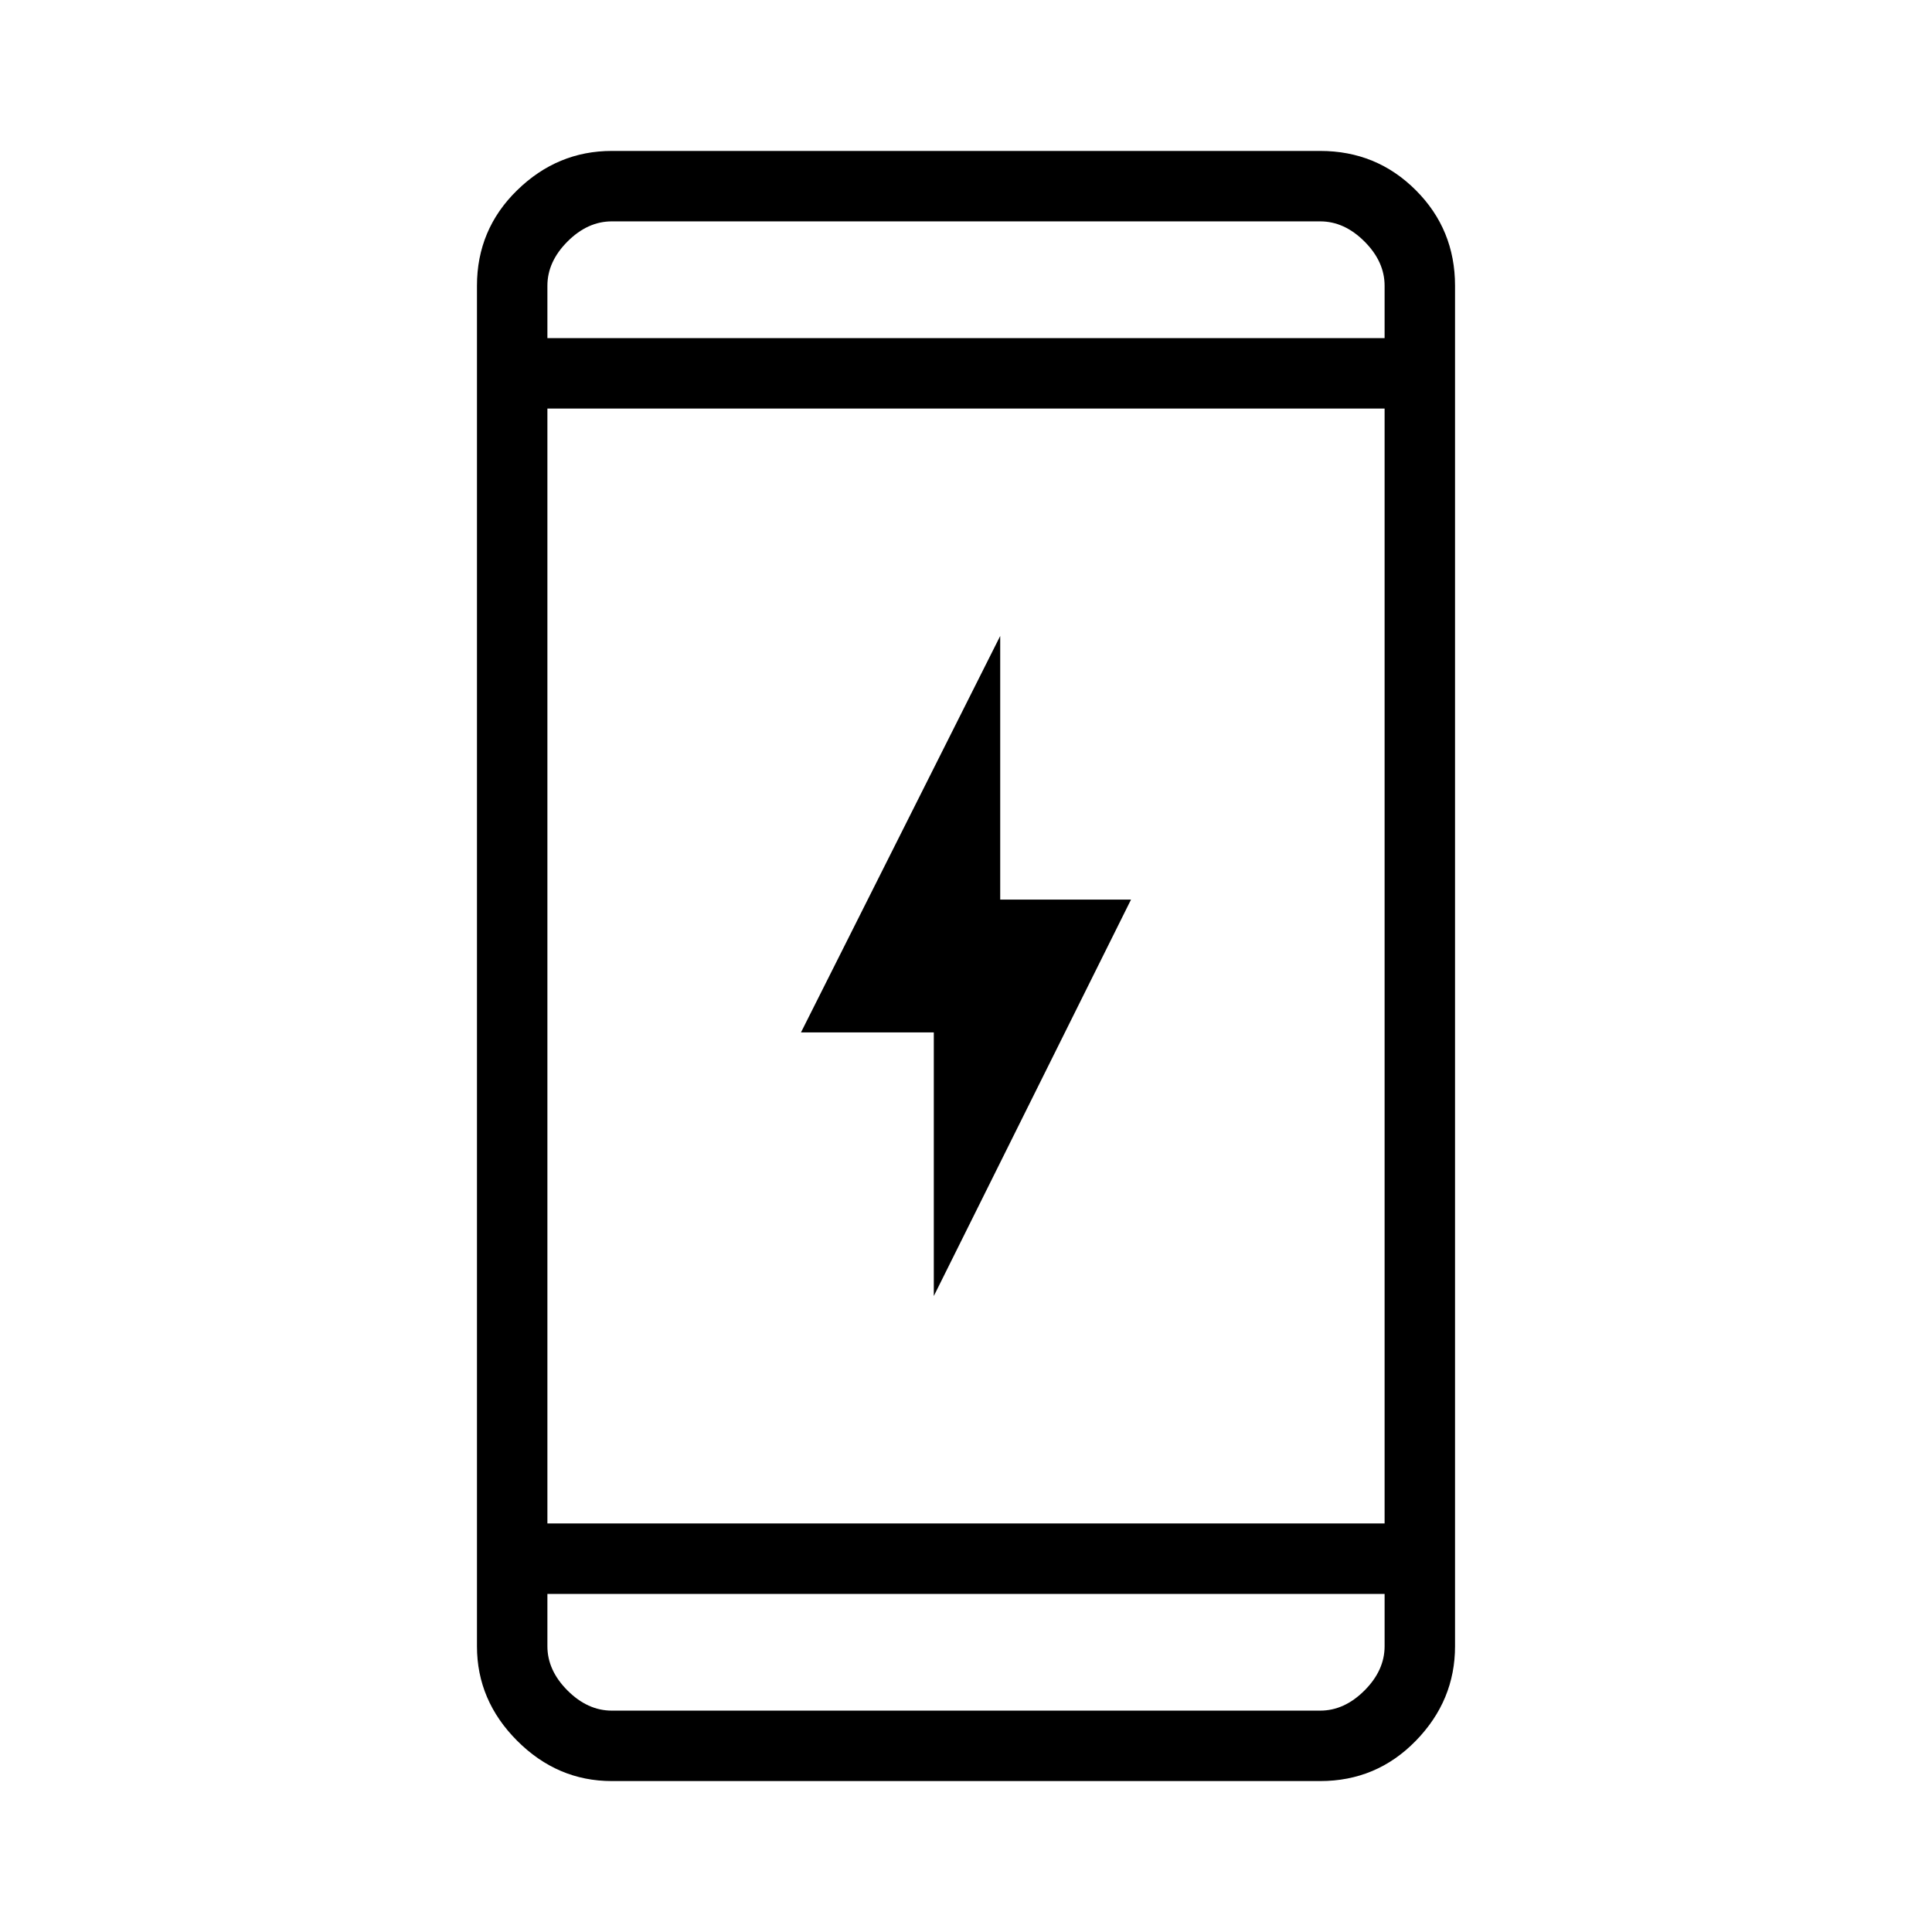 <svg xmlns="http://www.w3.org/2000/svg" height="48" width="48"><path d="M23.2 32.2v-6.55h-3.3l4.95-9.85v6.55h3.25Zm-8 12.05q-1.35 0-2.35-1t-1-2.35V7.1q0-1.4 1-2.375 1-.975 2.35-.975h17.6q1.4 0 2.375.975.975.975.975 2.375v33.8q0 1.35-.975 2.35t-2.375 1Zm-1.6-6.4h20.8v-27.7H13.6Zm0 1.75v1.3q0 .6.5 1.1.5.5 1.1.5h17.6q.6 0 1.1-.5.5-.5.5-1.1v-1.3Zm0-31.2h20.8V7.1q0-.6-.5-1.1-.5-.5-1.1-.5H15.2q-.6 0-1.1.5-.5.5-.5 1.1Zm0-2.9v2.9V5.5Zm0 37v-2.9V42.5Z"/></svg>